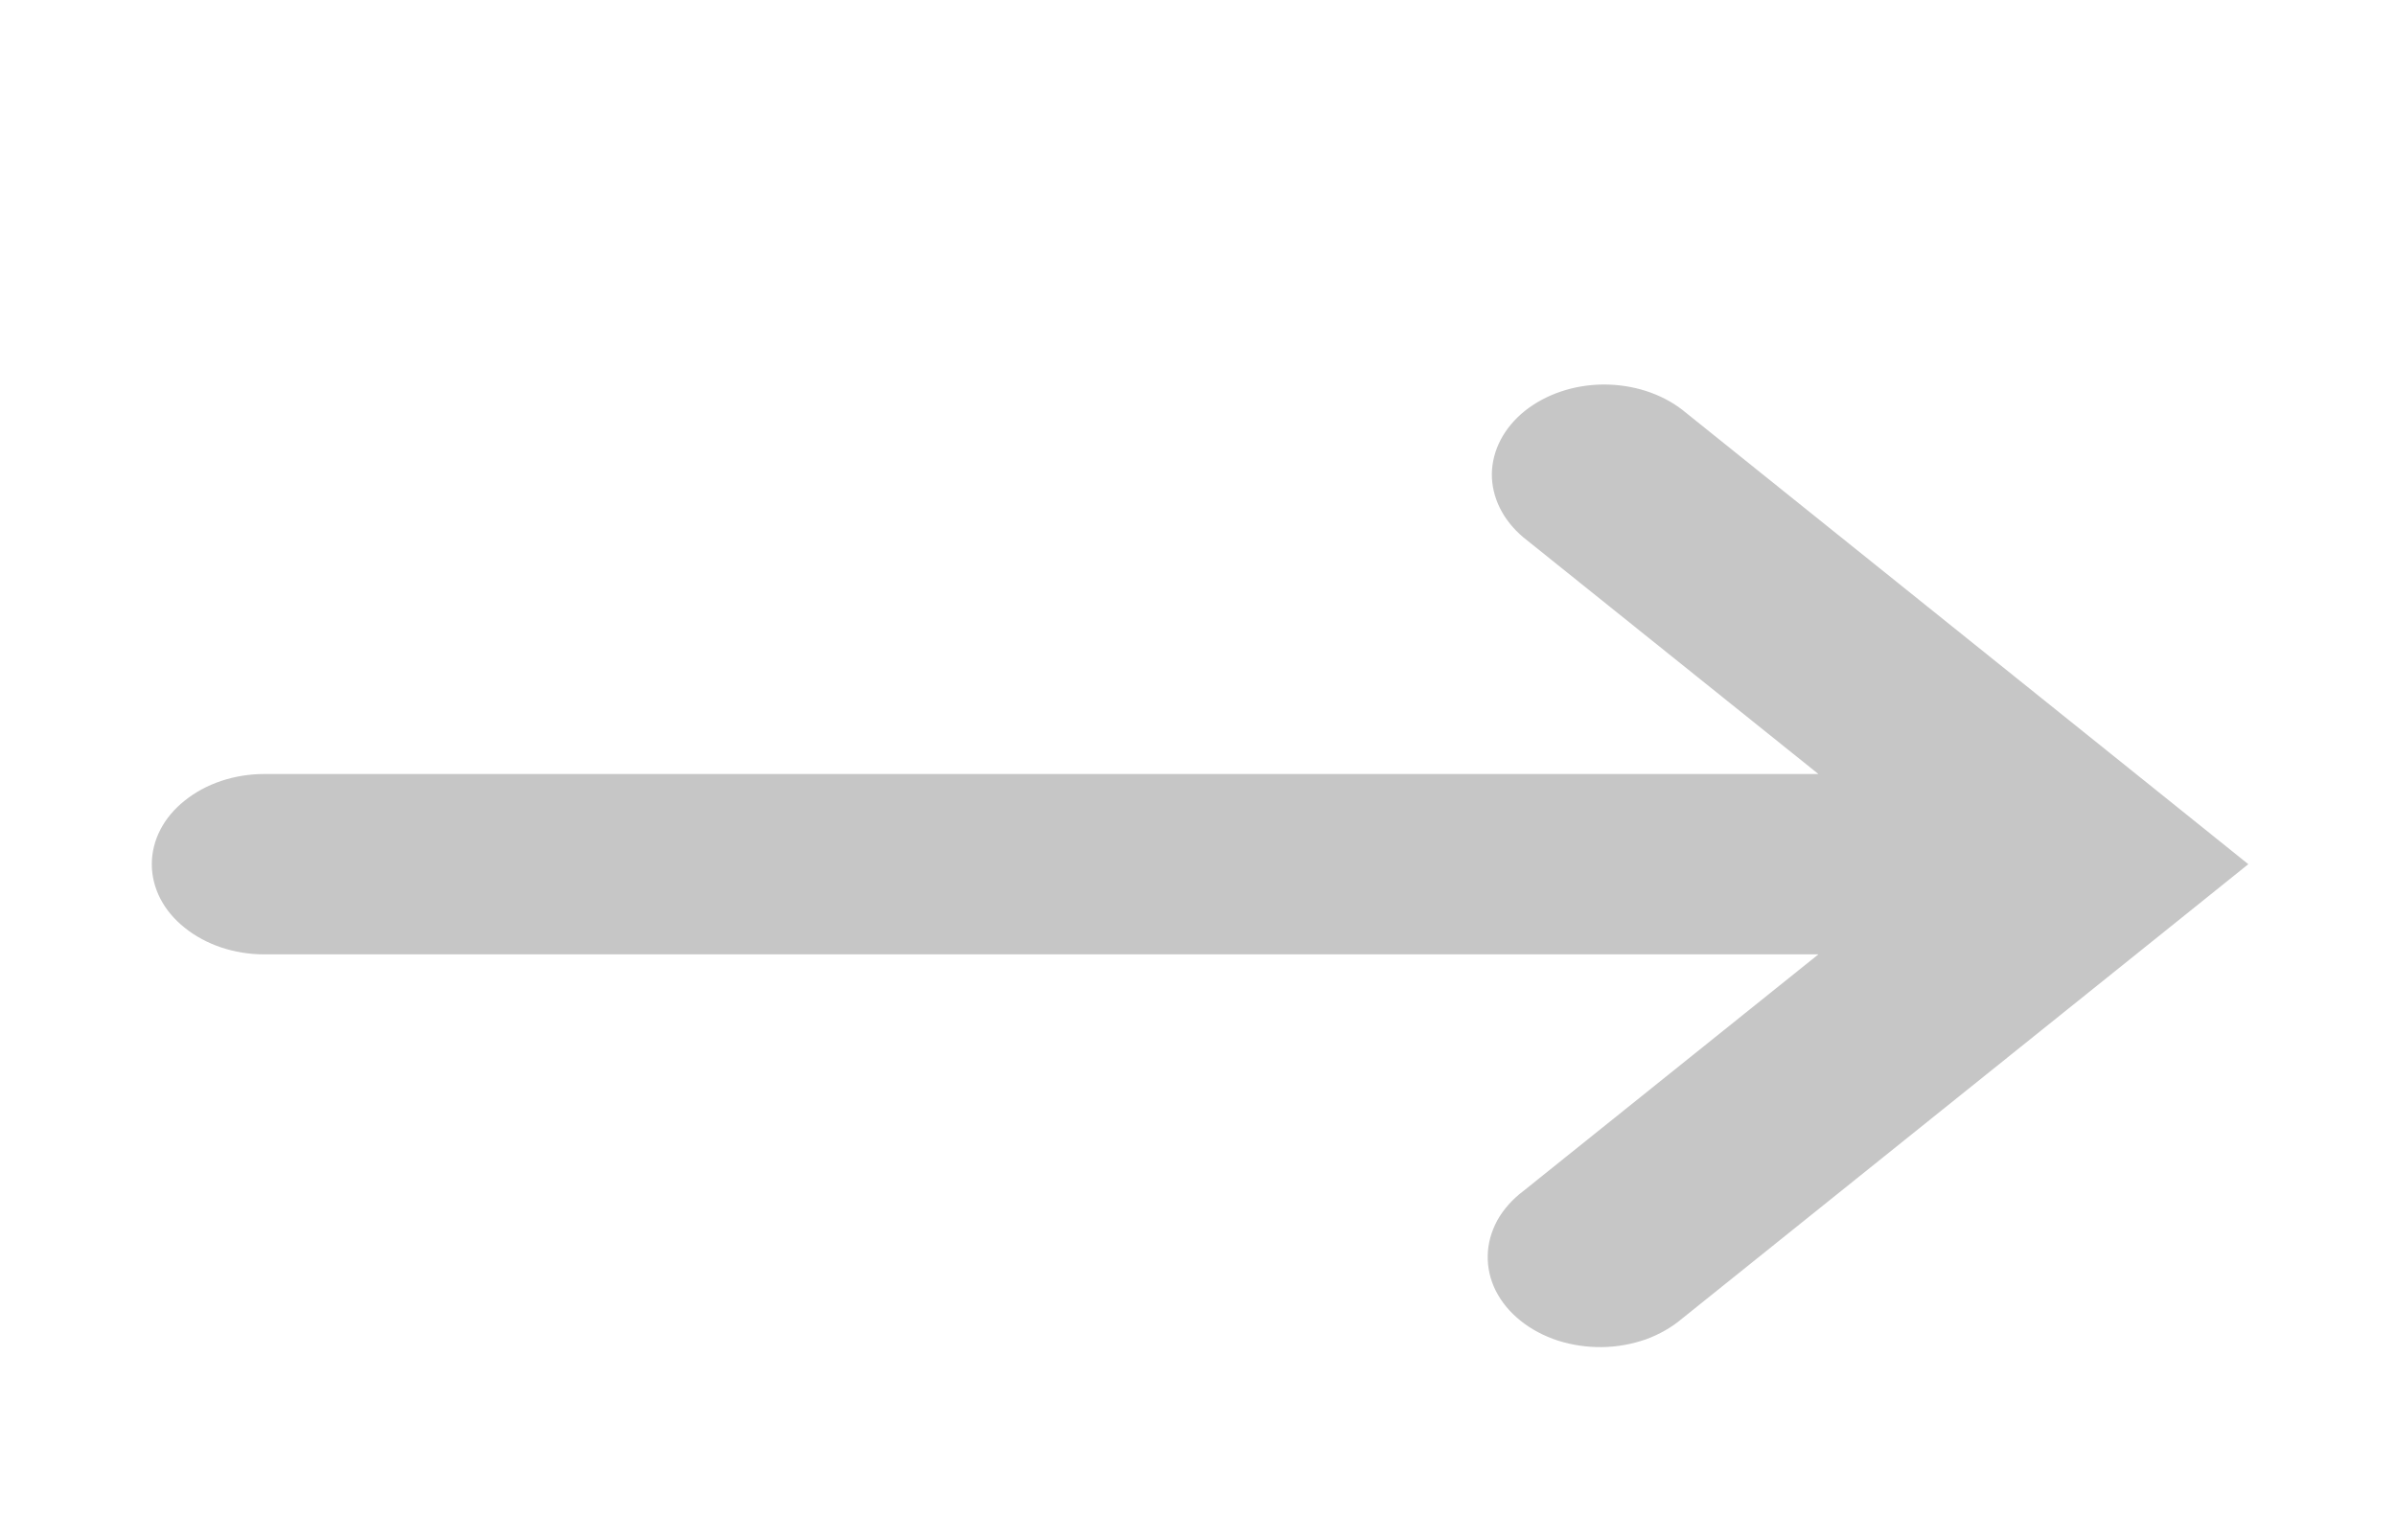 <svg width="14" height="9" viewBox="0 0 14 9" fill="none" xmlns="http://www.w3.org/2000/svg">
<path fill-rule="evenodd" clip-rule="evenodd" d="M8.901 6.96C8.837 7.008 8.785 7.067 8.749 7.131C8.714 7.196 8.694 7.266 8.693 7.336C8.691 7.407 8.707 7.477 8.74 7.543C8.773 7.608 8.822 7.668 8.885 7.718C8.947 7.768 9.021 7.807 9.103 7.834C9.185 7.86 9.272 7.873 9.36 7.872C9.449 7.871 9.535 7.855 9.616 7.827C9.696 7.798 9.769 7.756 9.829 7.705L12.674 5.422L13.137 5.05L12.674 4.678L9.83 2.395C9.706 2.299 9.54 2.246 9.368 2.247C9.196 2.248 9.032 2.304 8.91 2.401C8.788 2.499 8.719 2.631 8.717 2.769C8.716 2.907 8.782 3.04 8.901 3.14L10.625 4.523L1.544 4.523C1.37 4.523 1.203 4.579 1.08 4.678C0.956 4.776 0.887 4.91 0.887 5.05C0.887 5.19 0.956 5.324 1.08 5.422C1.203 5.521 1.37 5.577 1.544 5.577L10.625 5.577L8.901 6.96Z" fill="#C6C6C6"/>
</svg>

